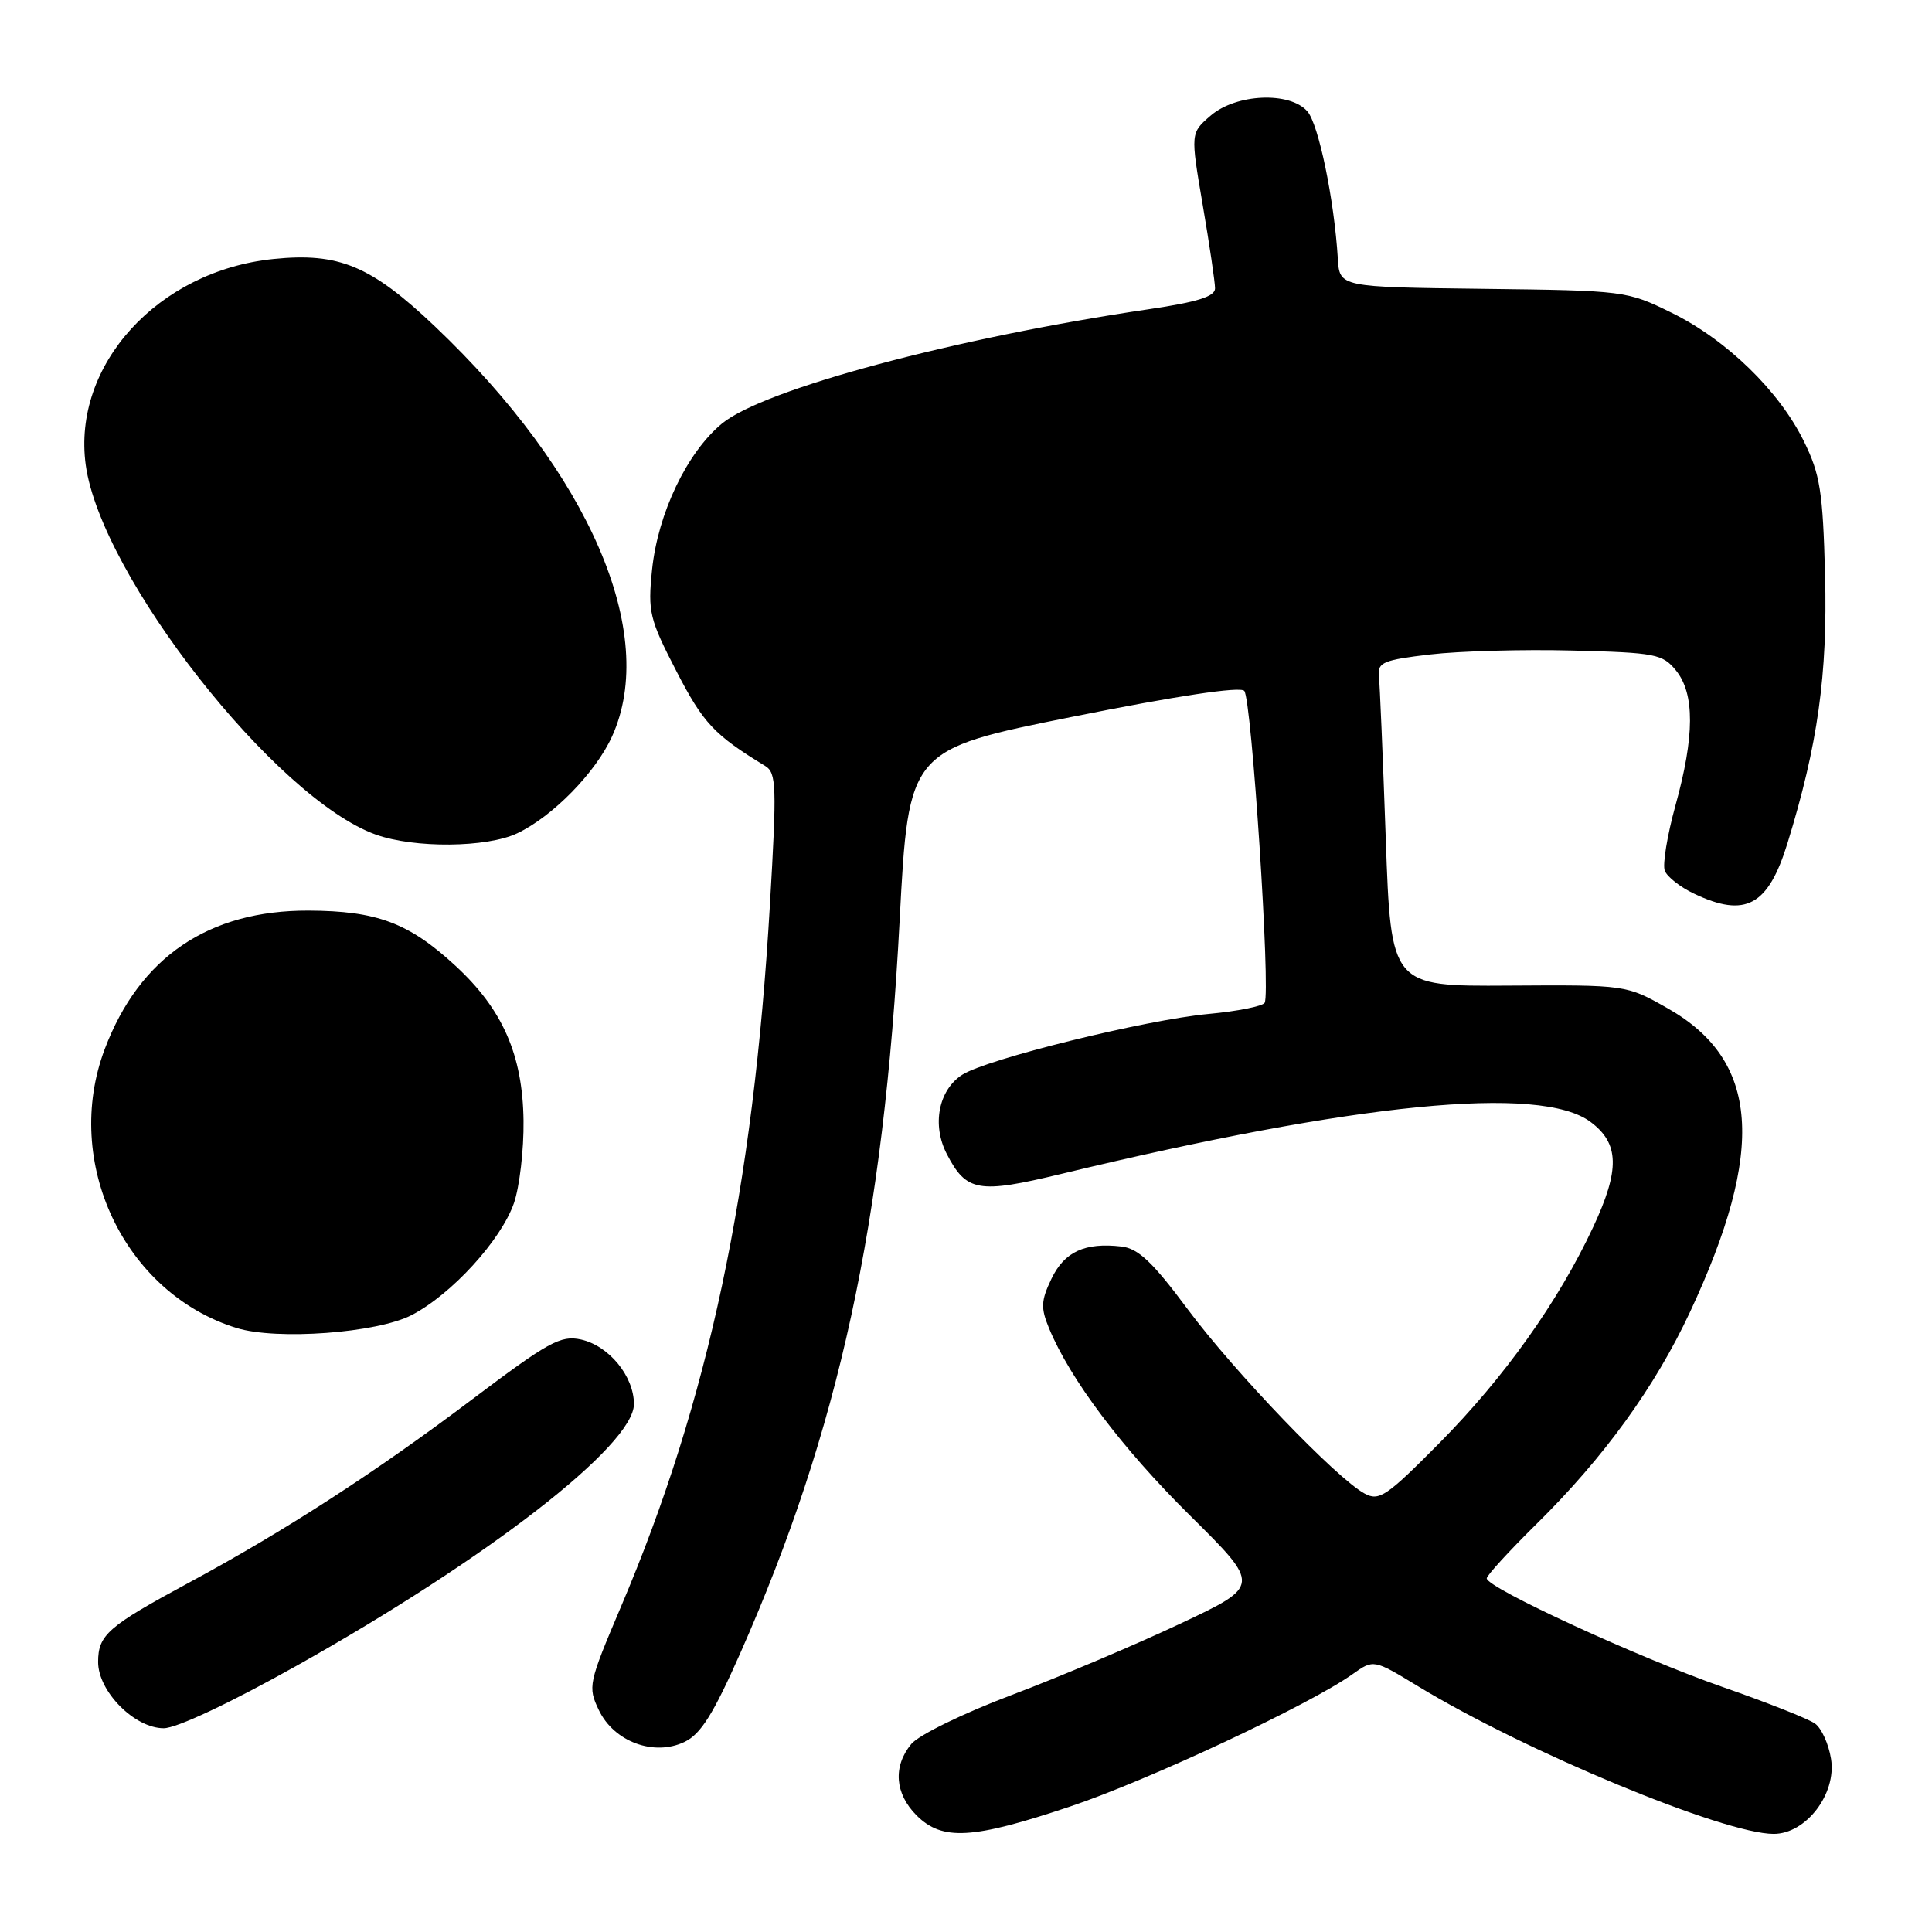 <?xml version="1.0" encoding="UTF-8" standalone="no"?>
<!DOCTYPE svg PUBLIC "-//W3C//DTD SVG 1.1//EN" "http://www.w3.org/Graphics/SVG/1.1/DTD/svg11.dtd" >
<svg xmlns="http://www.w3.org/2000/svg" xmlns:xlink="http://www.w3.org/1999/xlink" version="1.1" viewBox="0 0 256 256">
 <g >
 <path fill="currentColor"
d=" M 141.72 239.40 C 152.10 235.93 173.53 225.89 179.23 221.83 C 182.01 219.86 182.01 219.86 187.90 223.44 C 202.15 232.10 228.42 243.00 235.02 243.00 C 239.32 243.00 243.37 237.69 242.62 233.06 C 242.31 231.10 241.36 229.00 240.51 228.39 C 239.67 227.77 234.15 225.59 228.24 223.53 C 217.18 219.68 197.00 210.39 197.00 209.14 C 197.00 208.76 199.95 205.53 203.56 201.97 C 212.53 193.13 219.28 183.81 223.93 173.86 C 234.00 152.31 233.13 140.50 220.98 133.61 C 215.50 130.50 215.50 130.50 199.90 130.60 C 184.31 130.70 184.31 130.70 183.62 111.10 C 183.24 100.32 182.83 90.61 182.71 89.52 C 182.53 87.78 183.35 87.44 189.50 86.72 C 193.35 86.27 201.83 86.03 208.34 86.20 C 219.40 86.48 220.31 86.66 222.09 88.86 C 224.57 91.93 224.55 97.56 222.01 106.72 C 220.92 110.66 220.28 114.56 220.59 115.37 C 220.90 116.18 222.65 117.56 224.48 118.42 C 231.29 121.66 234.29 120.03 236.85 111.73 C 240.87 98.71 242.17 89.40 241.83 76.19 C 241.54 65.13 241.18 62.86 239.04 58.50 C 235.75 51.79 228.78 45.02 221.49 41.44 C 215.57 38.53 215.29 38.50 196.50 38.27 C 177.50 38.04 177.50 38.04 177.27 34.27 C 176.79 26.45 174.72 16.44 173.23 14.75 C 170.90 12.10 163.80 12.41 160.43 15.31 C 157.74 17.62 157.74 17.62 159.37 27.18 C 160.27 32.44 161.00 37.41 161.00 38.21 C 161.00 39.29 158.68 40.02 152.25 40.97 C 126.58 44.76 101.21 51.56 95.67 56.12 C 91.03 59.95 87.17 68.02 86.40 75.50 C 85.83 81.09 86.05 82.01 89.64 88.96 C 93.20 95.85 94.63 97.37 101.40 101.50 C 102.88 102.40 102.94 104.17 102.02 119.86 C 99.82 157.65 93.88 185.63 82.26 212.95 C 77.97 223.06 77.87 223.51 79.35 226.60 C 81.35 230.79 86.65 232.76 90.71 230.81 C 92.86 229.78 94.53 227.11 98.12 218.99 C 111.17 189.45 117.10 162.15 119.21 121.92 C 120.40 99.33 120.40 99.33 142.19 94.96 C 155.89 92.21 164.32 90.94 164.87 91.54 C 165.85 92.60 168.39 131.55 167.57 132.88 C 167.29 133.33 163.96 134.00 160.16 134.35 C 151.76 135.13 130.64 140.35 127.47 142.43 C 124.35 144.47 123.47 149.07 125.45 152.90 C 128.05 157.93 129.63 158.20 140.62 155.55 C 179.72 146.12 204.12 143.72 210.74 148.65 C 214.58 151.50 214.67 154.97 211.10 162.60 C 206.47 172.50 199.33 182.52 190.73 191.21 C 183.74 198.27 182.75 198.94 180.83 197.91 C 177.13 195.93 163.58 181.81 157.39 173.50 C 152.73 167.23 150.83 165.43 148.60 165.17 C 143.74 164.61 141.04 165.86 139.32 169.45 C 137.93 172.36 137.89 173.31 139.01 176.02 C 141.80 182.77 148.66 191.88 157.67 200.80 C 167.07 210.11 167.07 210.11 156.38 215.15 C 150.50 217.92 140.47 222.17 134.09 224.58 C 127.65 227.01 121.72 229.91 120.75 231.09 C 118.30 234.07 118.57 237.66 121.45 240.55 C 124.85 243.94 128.83 243.72 141.72 239.40 Z  M 39.25 220.75 C 64.60 206.54 84.00 191.50 84.00 186.05 C 84.00 182.35 80.68 178.31 76.97 177.49 C 74.29 176.91 72.68 177.80 62.57 185.42 C 49.88 195.00 37.73 202.87 25.00 209.73 C 14.29 215.51 13.00 216.63 13.00 220.23 C 13.00 224.12 17.83 229.00 21.69 229.00 C 23.39 229.00 30.43 225.69 39.25 220.75 Z  M 54.54 174.26 C 59.82 171.53 66.38 164.35 68.10 159.42 C 68.84 157.26 69.42 152.35 69.37 148.50 C 69.26 139.78 66.60 133.73 60.35 127.97 C 54.18 122.28 49.96 120.70 40.89 120.66 C 27.65 120.61 18.48 126.84 13.88 139.00 C 8.22 153.97 16.45 171.37 31.36 175.97 C 36.68 177.61 49.95 176.63 54.54 174.26 Z  M 68.53 110.42 C 73.23 108.19 78.93 102.37 81.10 97.58 C 87.29 83.95 78.11 62.71 57.63 43.25 C 49.15 35.20 44.91 33.43 36.21 34.32 C 20.92 35.89 9.55 48.38 11.36 61.61 C 13.38 76.33 36.56 105.86 49.80 110.59 C 54.93 112.42 64.49 112.33 68.53 110.42 Z "/>
</g>
</svg>